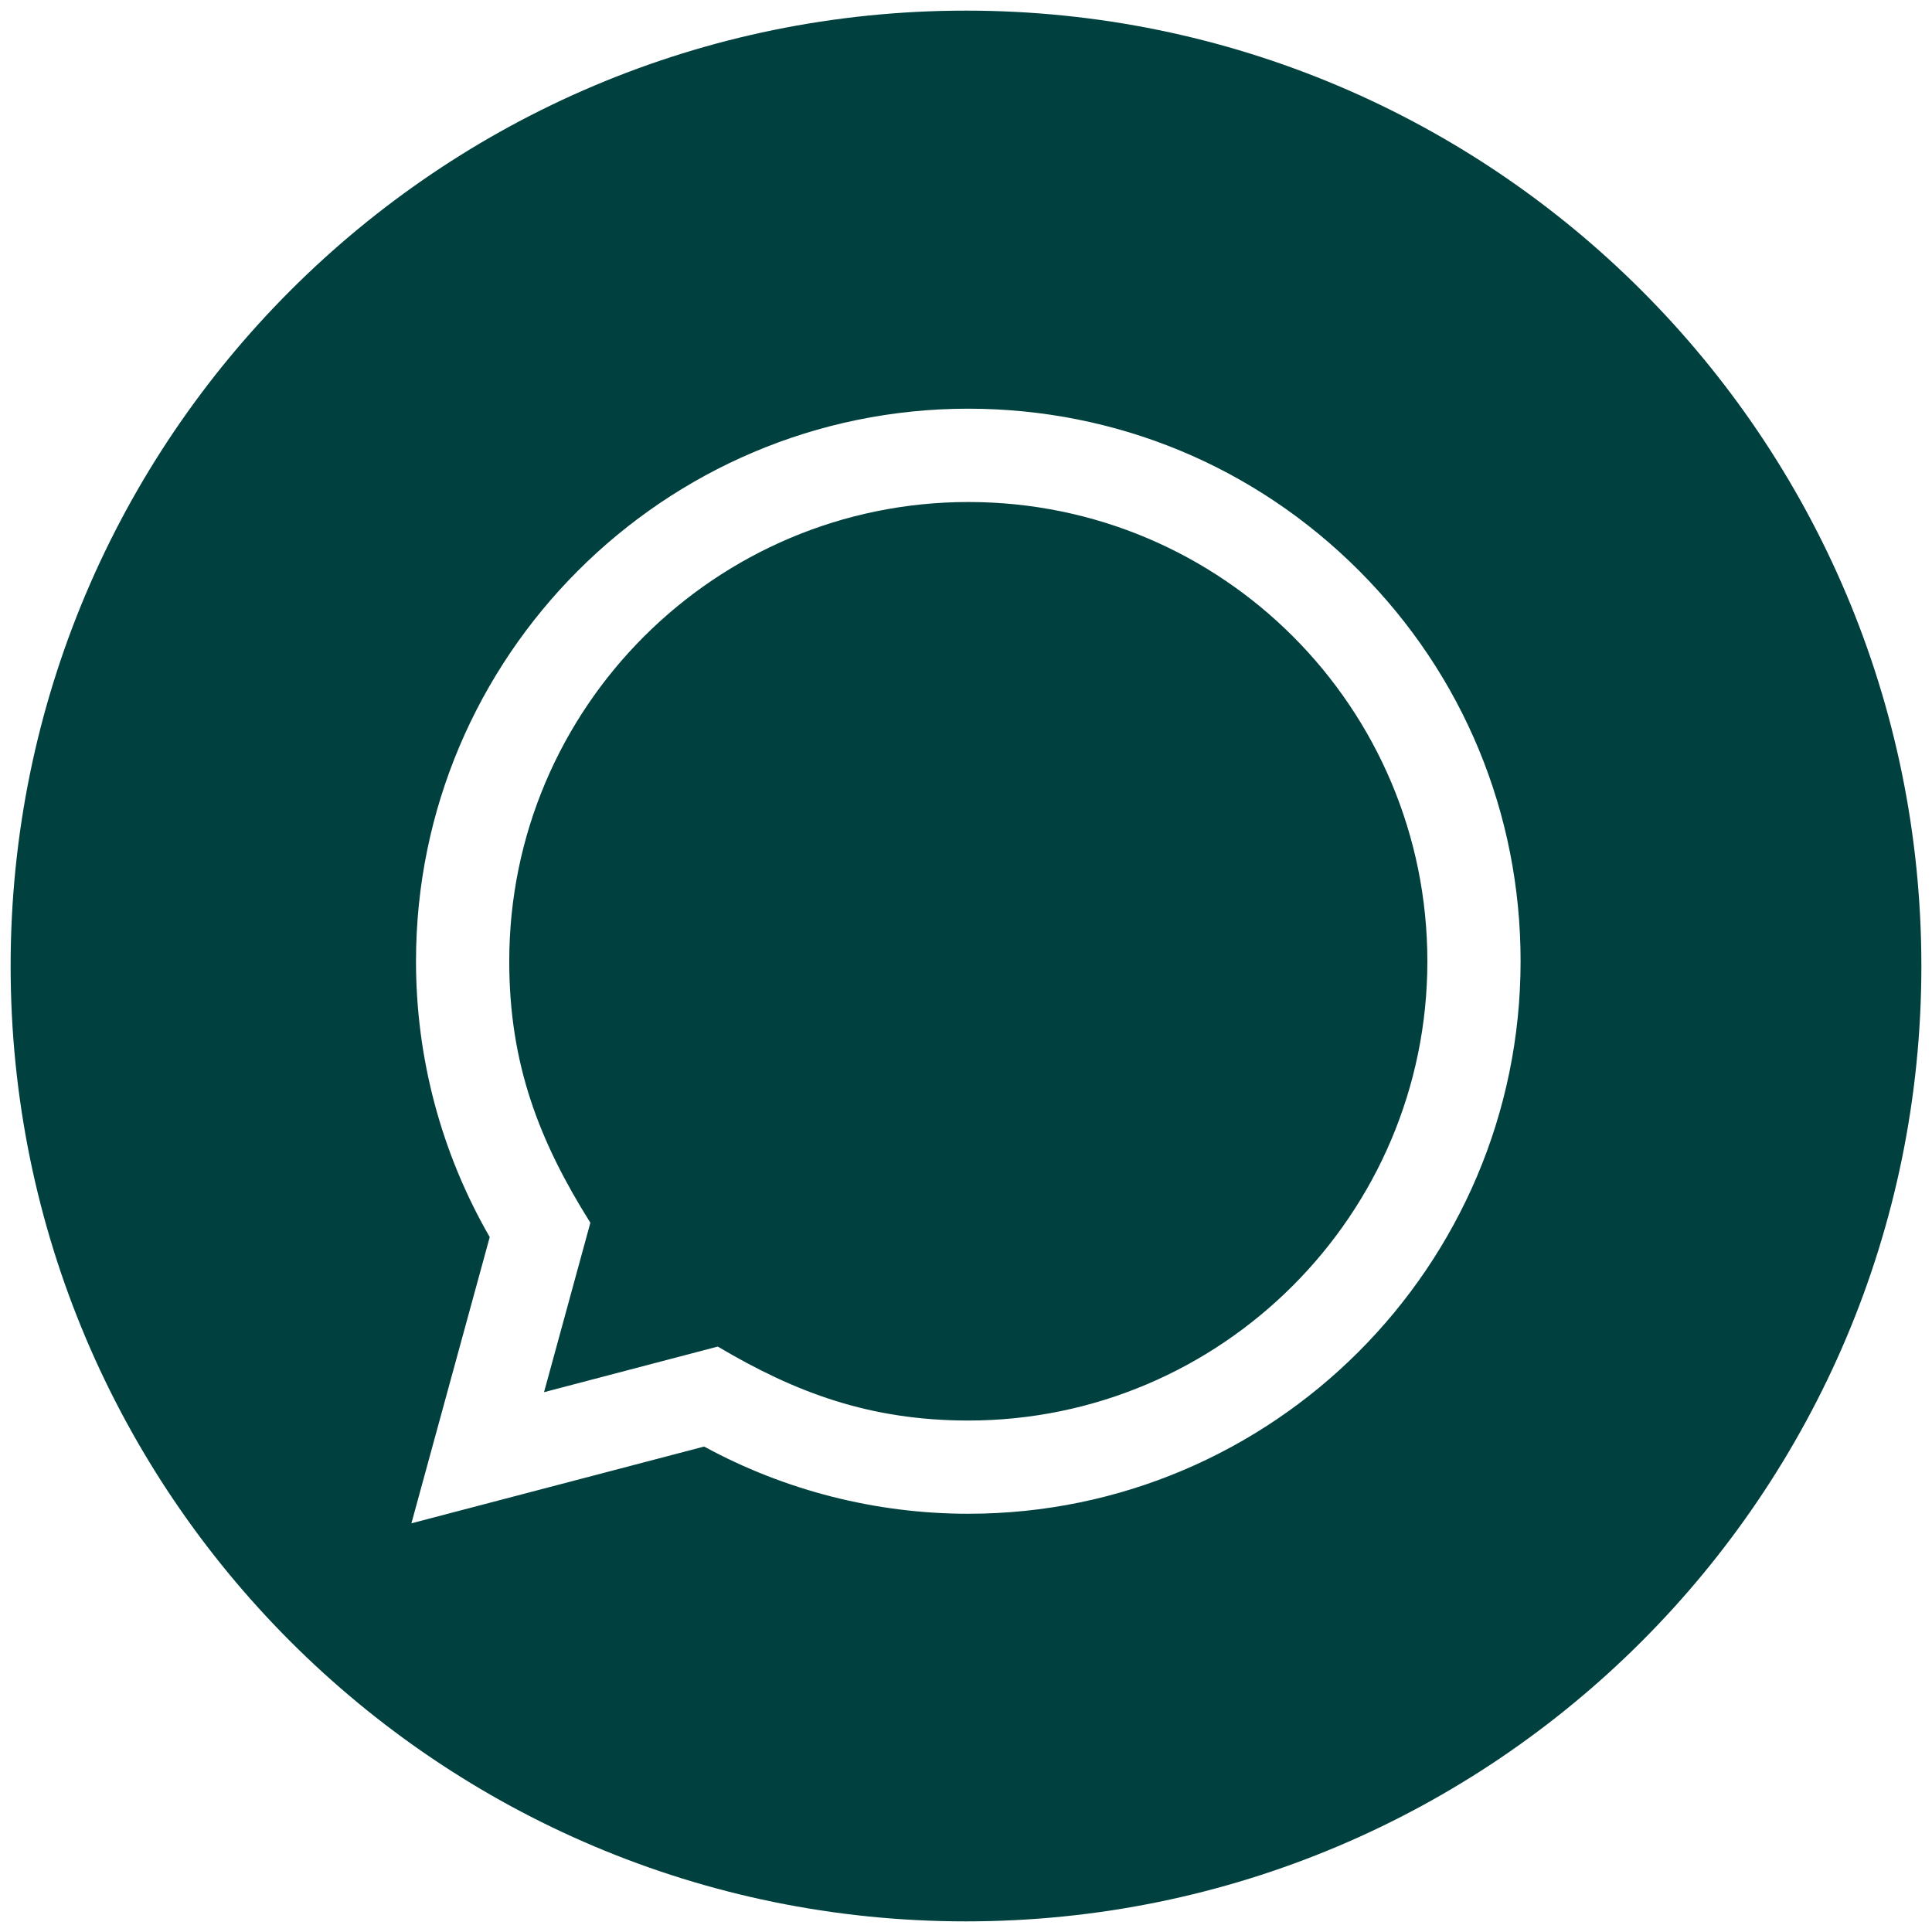 <svg width="56" height="56" viewBox="0 0 56 56" fill="none" xmlns="http://www.w3.org/2000/svg">
<path d="M28.072 14.551C20.731 14.551 14.763 20.518 14.761 27.857C14.758 30.852 15.638 33.095 17.112 35.442L15.769 40.353L20.805 39.031C23.061 40.369 25.215 41.172 28.062 41.175C35.396 41.175 41.371 35.205 41.373 27.868C41.375 20.514 35.431 14.553 28.072 14.551ZM28 0.308C12.707 0.308 0.308 12.707 0.308 28C0.308 43.293 12.707 55.692 28 55.692C43.293 55.692 55.692 43.293 55.692 28C55.692 12.707 43.293 0.308 28 0.308ZM28.067 43.877C25.388 43.877 22.748 43.203 20.41 41.929L11.925 44.154L14.195 35.858C12.794 33.43 12.056 30.674 12.058 27.855C12.061 19.028 19.242 11.846 28.067 11.846C32.35 11.848 36.37 13.514 39.391 16.54C42.414 19.565 44.078 23.588 44.075 27.866C44.073 36.693 36.892 43.877 28.067 43.877Z" fill="#004140"/>
</svg>
